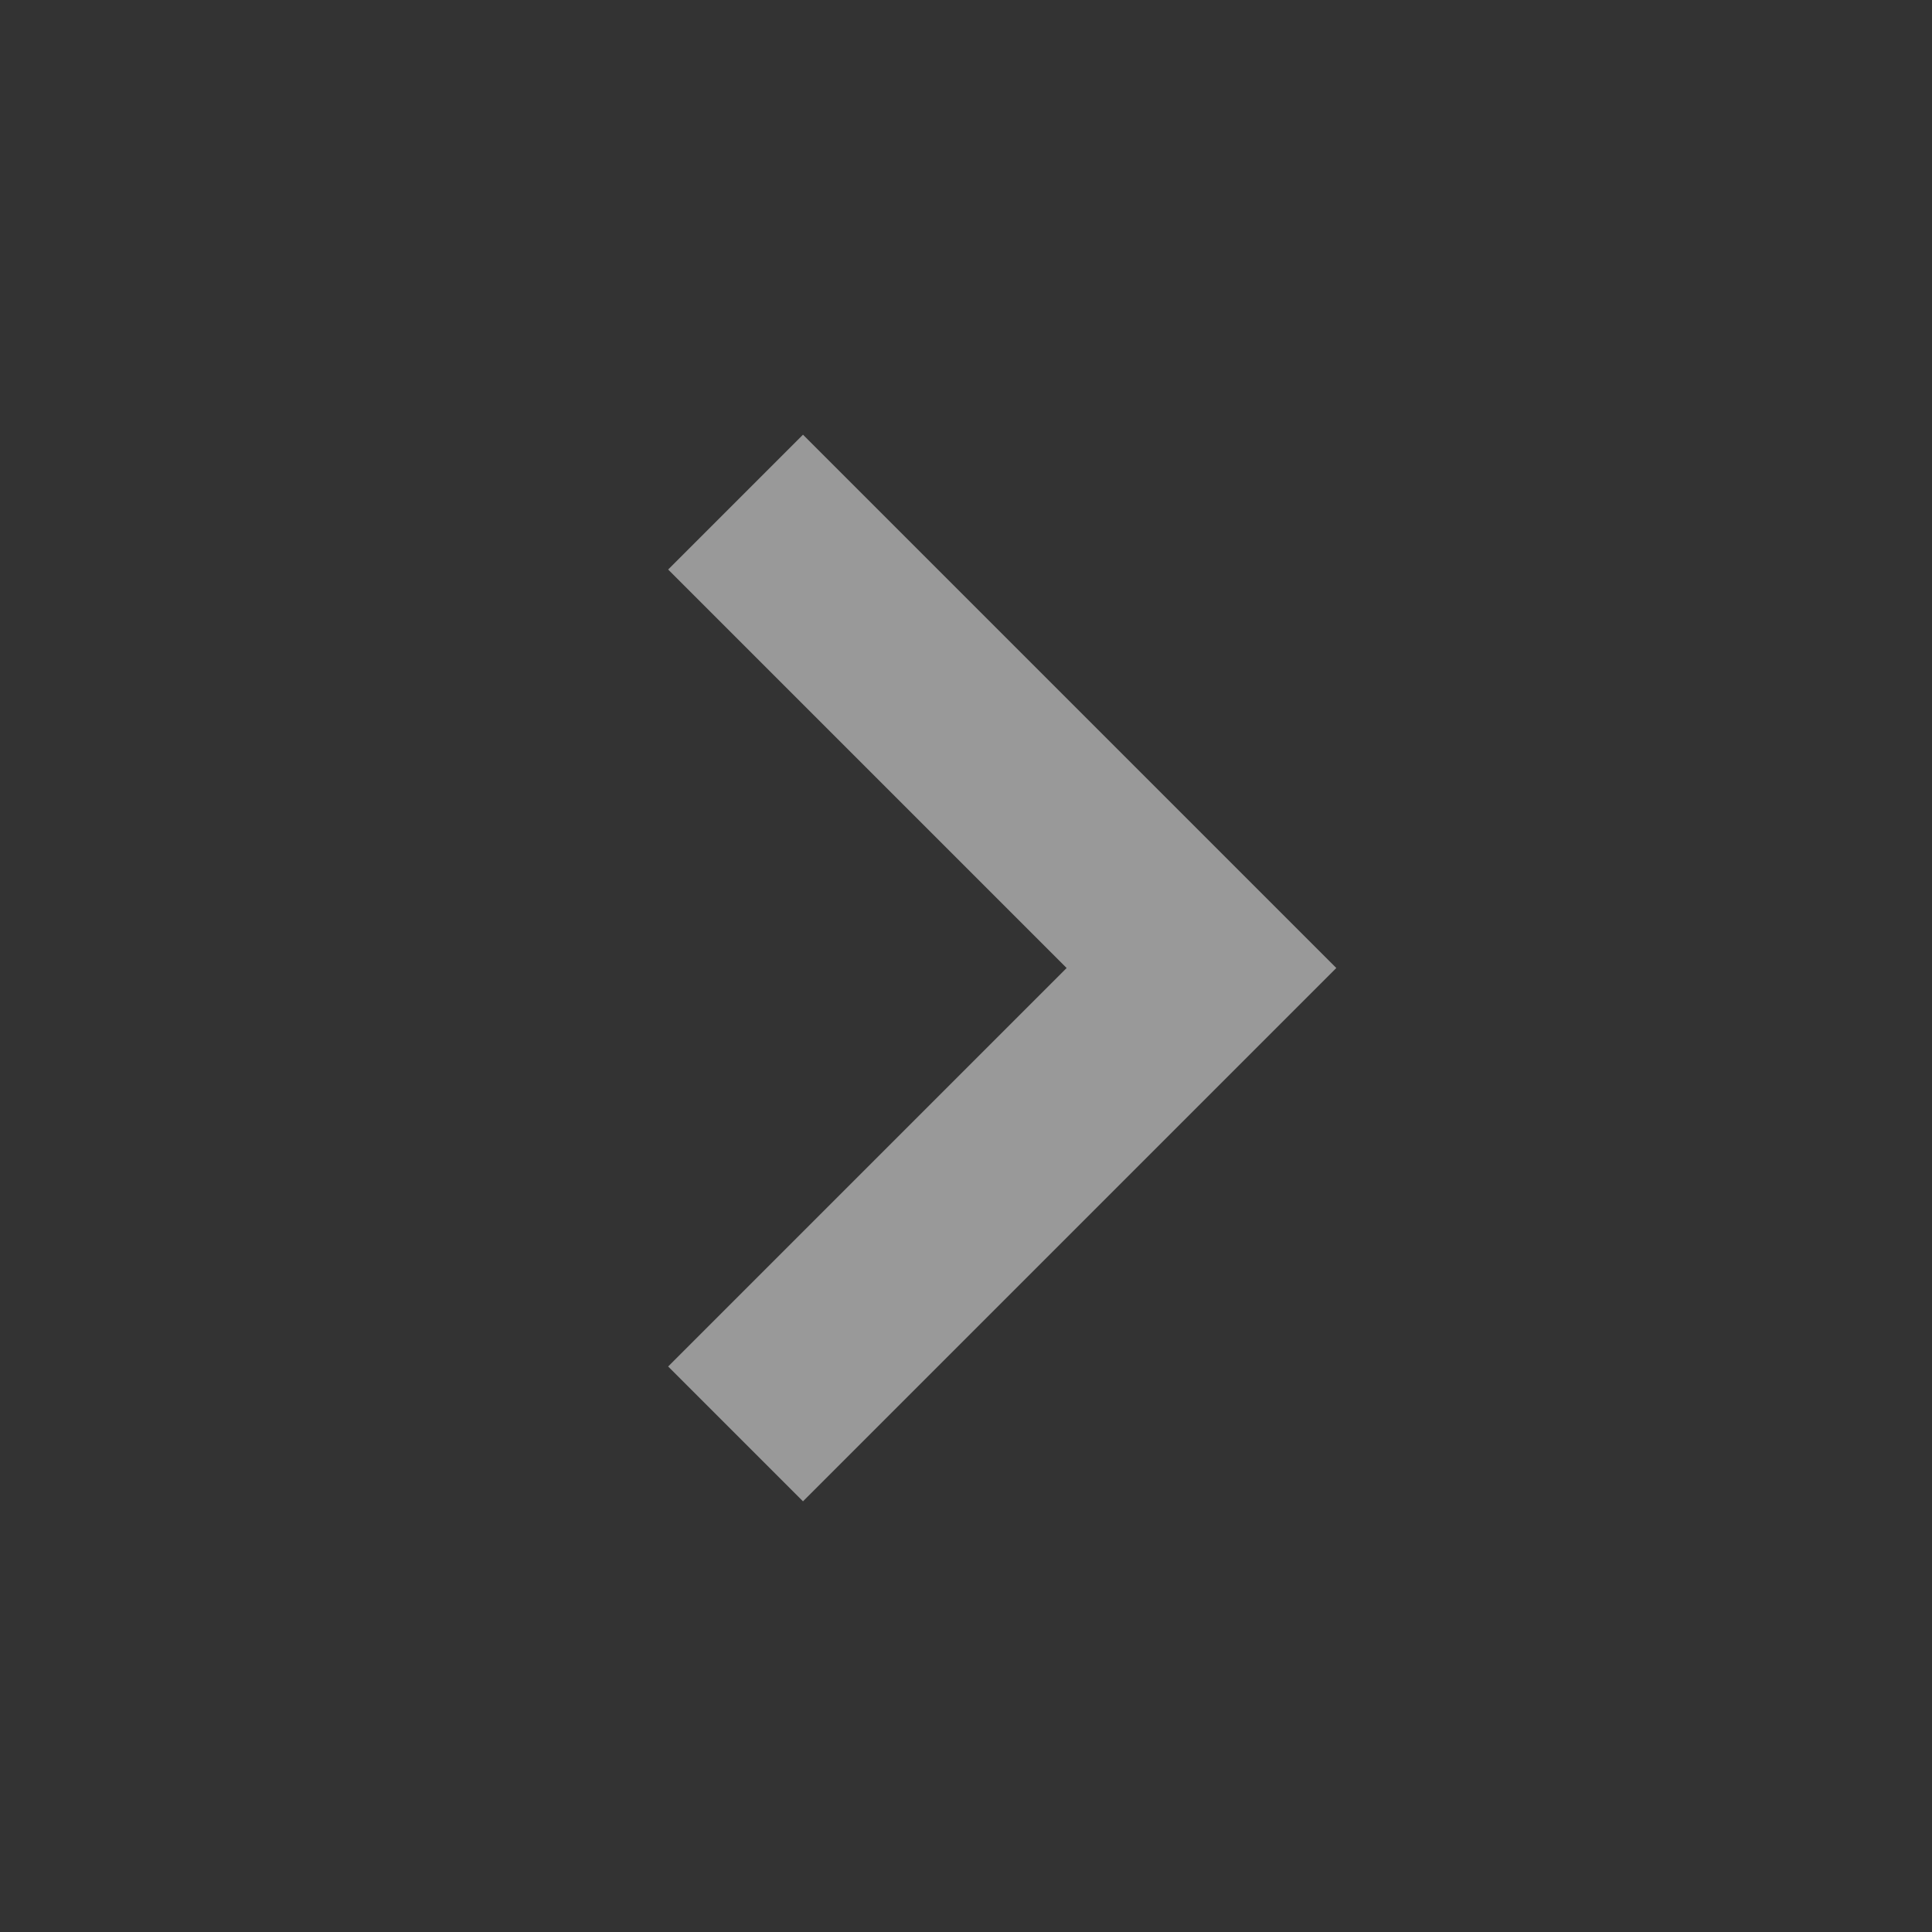 <svg width="48" height="48" viewBox="0 0 48 48" fill="none" xmlns="http://www.w3.org/2000/svg">
<rect x="0" y="0" width="48" height="48" fill="#333333" stroke="none"/>
<path d="M19.95 10.8L33.2 24.05L19.95 37.3L16.6 33.95L26.5 24.05L16.6 14.15L19.95 10.8Z" fill="white" fill-opacity="0.5"/>
</svg>
